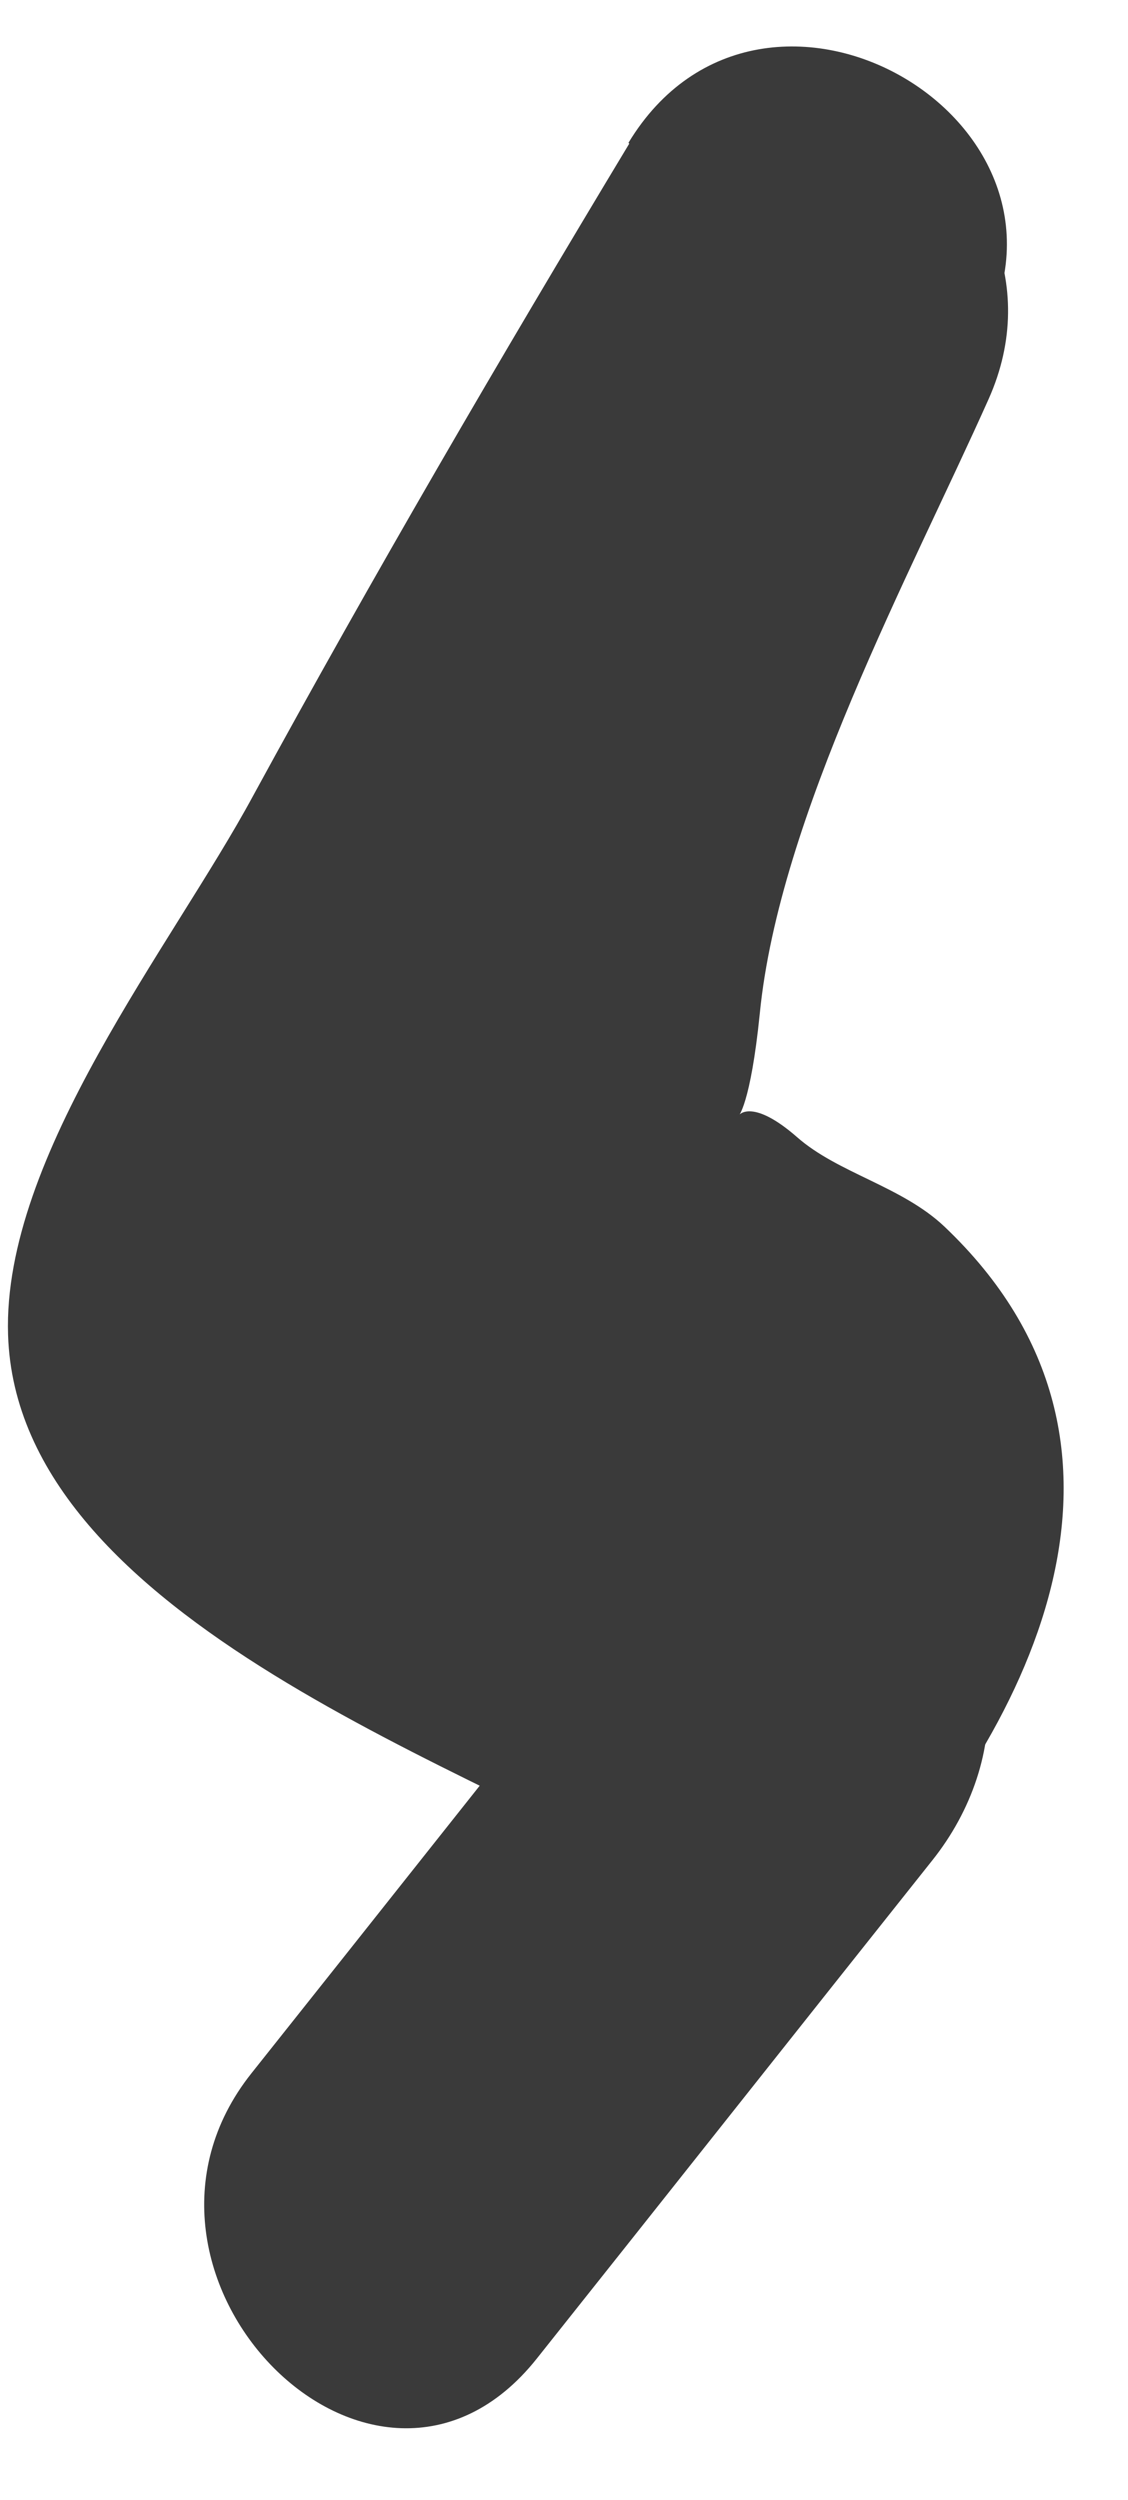 <svg width="14" height="31" viewBox="0 0 14 31" fill="none" xmlns="http://www.w3.org/2000/svg">
<path d="M7.81 1.781C6.2 4.451 4.63 7.141 3.14 9.871C2.14 11.721 0.03 14.331 0.1 16.551C0.21 20.101 5.96 21.941 8.54 23.461L8.03 19.531C6.39 21.591 4.76 23.651 3.12 25.711C1.14 28.201 4.65 31.771 6.66 29.251C8.3 27.191 9.93 25.131 11.57 23.071C12.56 21.831 12.58 20.031 11.06 19.141C8.98 17.921 6.1 16.771 4.32 15.111L4.96 17.541C5.78 13.111 9.81 8.101 12.12 4.291C13.79 1.531 9.47 -0.989 7.8 1.771L7.81 1.781Z" fill="#3A3A3A"/>
<path d="M7.94 2.419C6.44 5.779 3.85 10.399 4.01 14.169C4.06 15.469 4.57 16.489 5.53 17.359C7.04 18.719 9.1 18.089 7.01 20.299C4.8 22.639 8.33 26.179 10.55 23.839C12.77 21.499 14.6 17.939 11.72 15.209C11.19 14.709 10.4 14.549 9.89 14.099C8.81 13.159 9.2 14.839 9.43 12.569C9.67 10.129 11.3 7.119 12.27 4.949C13.57 2.039 9.26 -0.511 7.95 2.429L7.94 2.419Z" fill="#3A3A3A"/>
</svg>
